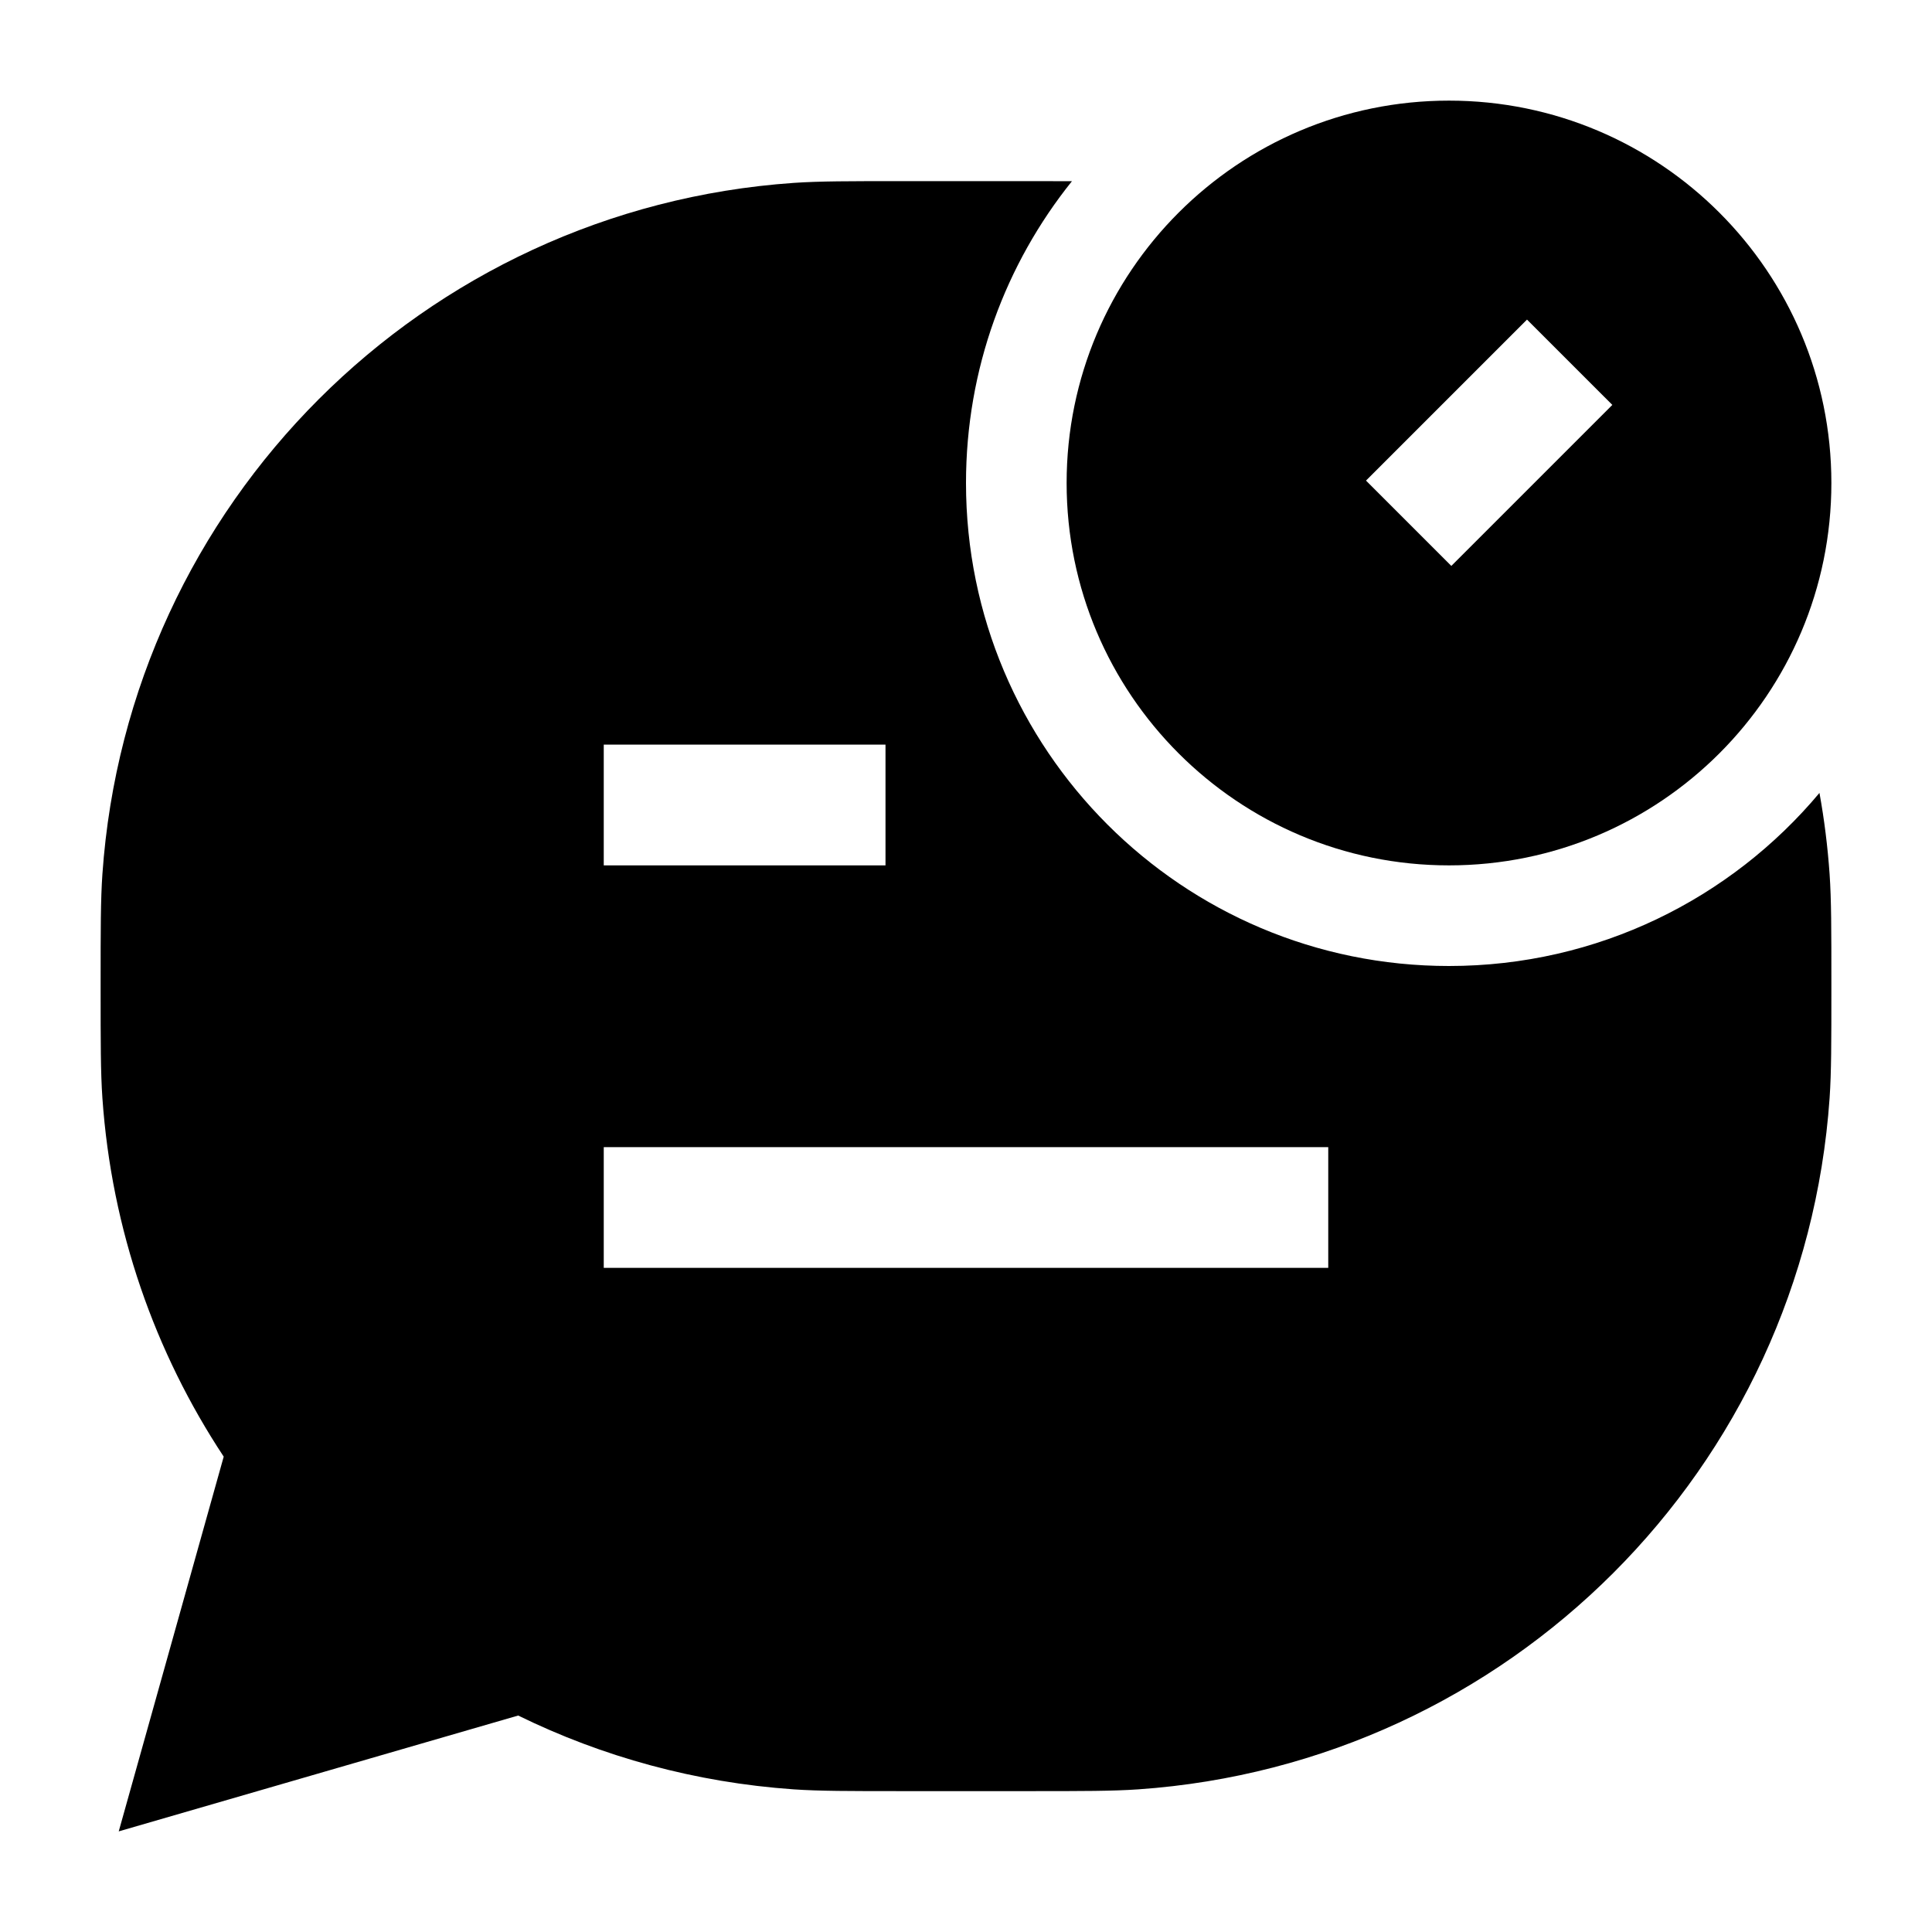 <svg width="24" height="24" viewBox="0 0 24 24" xmlns="http://www.w3.org/2000/svg">
    <path fill-rule="evenodd" clip-rule="evenodd" d="M18 1.25C15.377 1.25 13.25 3.377 13.25 6C13.25 8.623 15.377 10.75 18 10.75C20.623 10.75 22.75 8.623 22.75 6C22.75 3.377 20.623 1.25 18 1.25ZM18.029 7.03L20.029 5.03L18.969 3.97L16.969 5.97L18.029 7.03Z"/>
    <path fill-rule="evenodd" clip-rule="evenodd" d="M12 6C12 4.581 12.492 3.278 13.316 2.251C13.162 2.25 12.989 2.25 12.79 2.25H12.79H11.21H11.21C10.551 2.25 10.18 2.25 9.859 2.272C5.256 2.592 1.592 6.256 1.272 10.86C1.25 11.18 1.25 11.551 1.25 12.21V12.21V12.29V12.29C1.25 12.949 1.25 13.32 1.272 13.64C1.386 15.28 1.925 16.802 2.779 18.095L1.475 22.75L6.437 21.311C7.482 21.823 8.638 22.143 9.859 22.228C10.18 22.25 10.551 22.25 11.21 22.25H12.79C13.449 22.25 13.82 22.25 14.14 22.228C18.744 21.908 22.408 18.244 22.728 13.64C22.75 13.32 22.75 12.949 22.75 12.29V12.21C22.75 11.551 22.75 11.18 22.728 10.86C22.704 10.517 22.662 10.181 22.602 9.85C21.502 11.164 19.848 12 18 12C14.686 12 12 9.314 12 6ZM7.5 15.75V14.25H16.5V15.75H7.5ZM7.5 9.25H11V10.75H7.5V9.25Z"/>
</svg>
